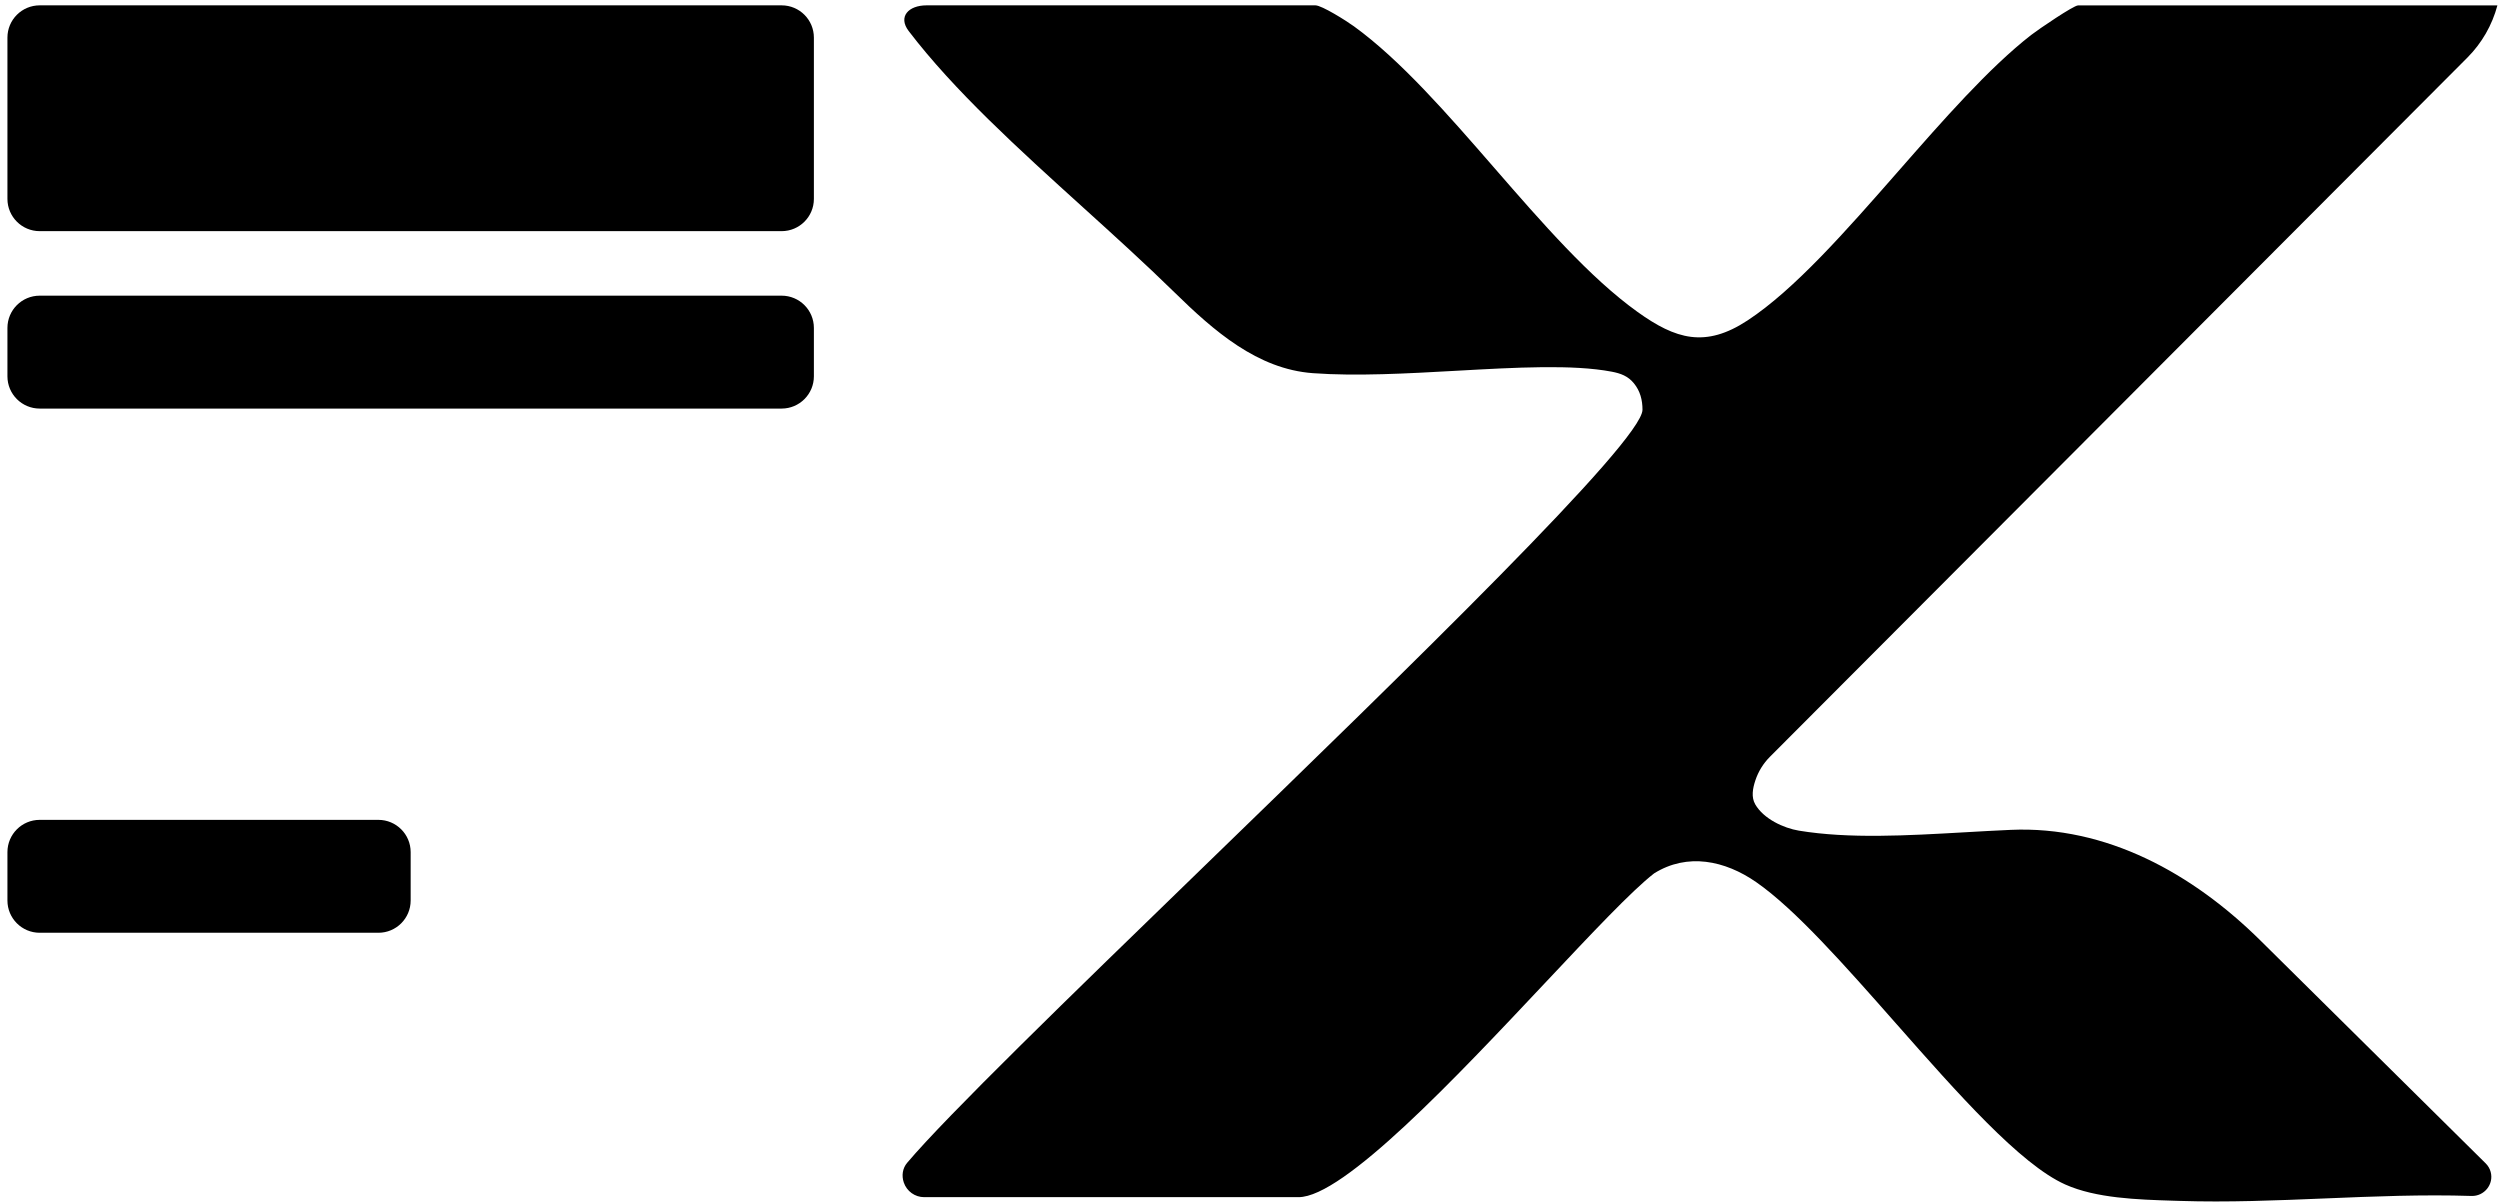 <svg
  width="310"
  height="149"
  viewBox="0 0 310 149"
  fill="none"
  xmlns="http://www.w3.org/2000/svg"
>
  <path
    d="M0.922 4.663C0.922 2.454 2.713 0.663 4.922 0.663H96.922C99.131 0.663 100.922 2.454 100.922 4.663V24.663C100.922 26.872 99.131 28.663 96.922 28.663H4.922C2.713 28.663 0.922 26.872 0.922 24.663V4.663Z"
    fill="currentColor"
  />
  <path
    d="M4.922 36.663C2.713 36.663 0.922 38.454 0.922 40.663V46.663C0.922 48.872 2.713 50.663 4.922 50.663H96.922C99.131 50.663 100.922 48.872 100.922 46.663V40.663C100.922 38.454 99.131 36.663 96.922 36.663H4.922Z"
    fill="currentColor"
  />
  <path
    d="M4.922 101.663C2.713 101.663 0.922 103.454 0.922 105.663V111.663C0.922 113.872 2.713 115.663 4.922 115.663H46.922C49.131 115.663 50.922 113.872 50.922 111.663V105.663C50.922 103.454 49.131 101.663 46.922 101.663H4.922Z"
    fill="currentColor"
  />
  <path
    d="M257.672 0.673H309.677C309.025 3.121 307.741 5.353 305.956 7.143L219.469 93.843C218.648 94.665 218.03 95.669 217.663 96.774C217.338 97.754 217.134 98.845 217.649 99.739C218.691 101.545 221.173 102.688 223.064 103.001C229.278 104.025 236.427 103.616 243.664 103.202C245.552 103.094 247.446 102.986 249.331 102.903C261.17 102.379 271.87 108.287 280.314 116.642L308.232 144.266C308.526 144.557 308.738 144.922 308.845 145.322C309.255 146.859 308.045 148.349 306.462 148.298C300.445 148.103 294.37 148.355 288.306 148.606C282.262 148.856 276.23 149.106 270.28 148.912C270.004 148.903 269.725 148.895 269.441 148.886C265.077 148.75 259.914 148.59 256.086 146.875C250.496 144.368 242.738 135.569 235.101 126.907C228.813 119.776 222.607 112.737 217.758 109.377C213.902 106.706 209.248 105.714 205.108 108.3C202.347 110.442 197.376 115.728 191.679 121.786C180.531 133.639 166.603 148.448 161.013 148.448H114.597C113.453 148.448 112.436 147.715 112.068 146.626C111.783 145.779 111.911 144.869 112.487 144.188C117.451 138.318 132.587 123.639 149.137 107.589C174.709 82.788 203.657 54.714 203.669 50.808C203.669 49.604 203.385 48.485 202.608 47.535C201.872 46.627 200.958 46.3 199.855 46.089C195.021 45.168 187.963 45.563 180.63 45.973C174.496 46.316 168.17 46.669 162.792 46.273C155.915 45.766 150.527 41.047 145.589 36.209C142.005 32.697 138.137 29.194 134.26 25.683C126.309 18.481 118.322 11.247 112.672 3.841C111.324 2.063 112.666 0.663 114.89 0.663H163.114C163.902 0.663 166.938 2.574 167.884 3.26C173.683 7.466 179.495 14.15 185.317 20.846C191.215 27.629 197.123 34.423 203.039 38.667C207.788 42.077 211.465 43.175 216.697 39.734C222.533 35.901 228.939 28.592 235.356 21.271C240.976 14.859 246.603 8.438 251.862 4.337C252.808 3.608 257.126 0.673 257.672 0.673Z"
    fill="currentColor"
  />
  <path
    d="M309.677 0.673H309.678C309.679 0.673 309.68 0.673 309.68 0.672C309.68 0.671 309.678 0.671 309.677 0.672L309.677 0.673Z"
    fill="currentColor"
  />
</svg> 